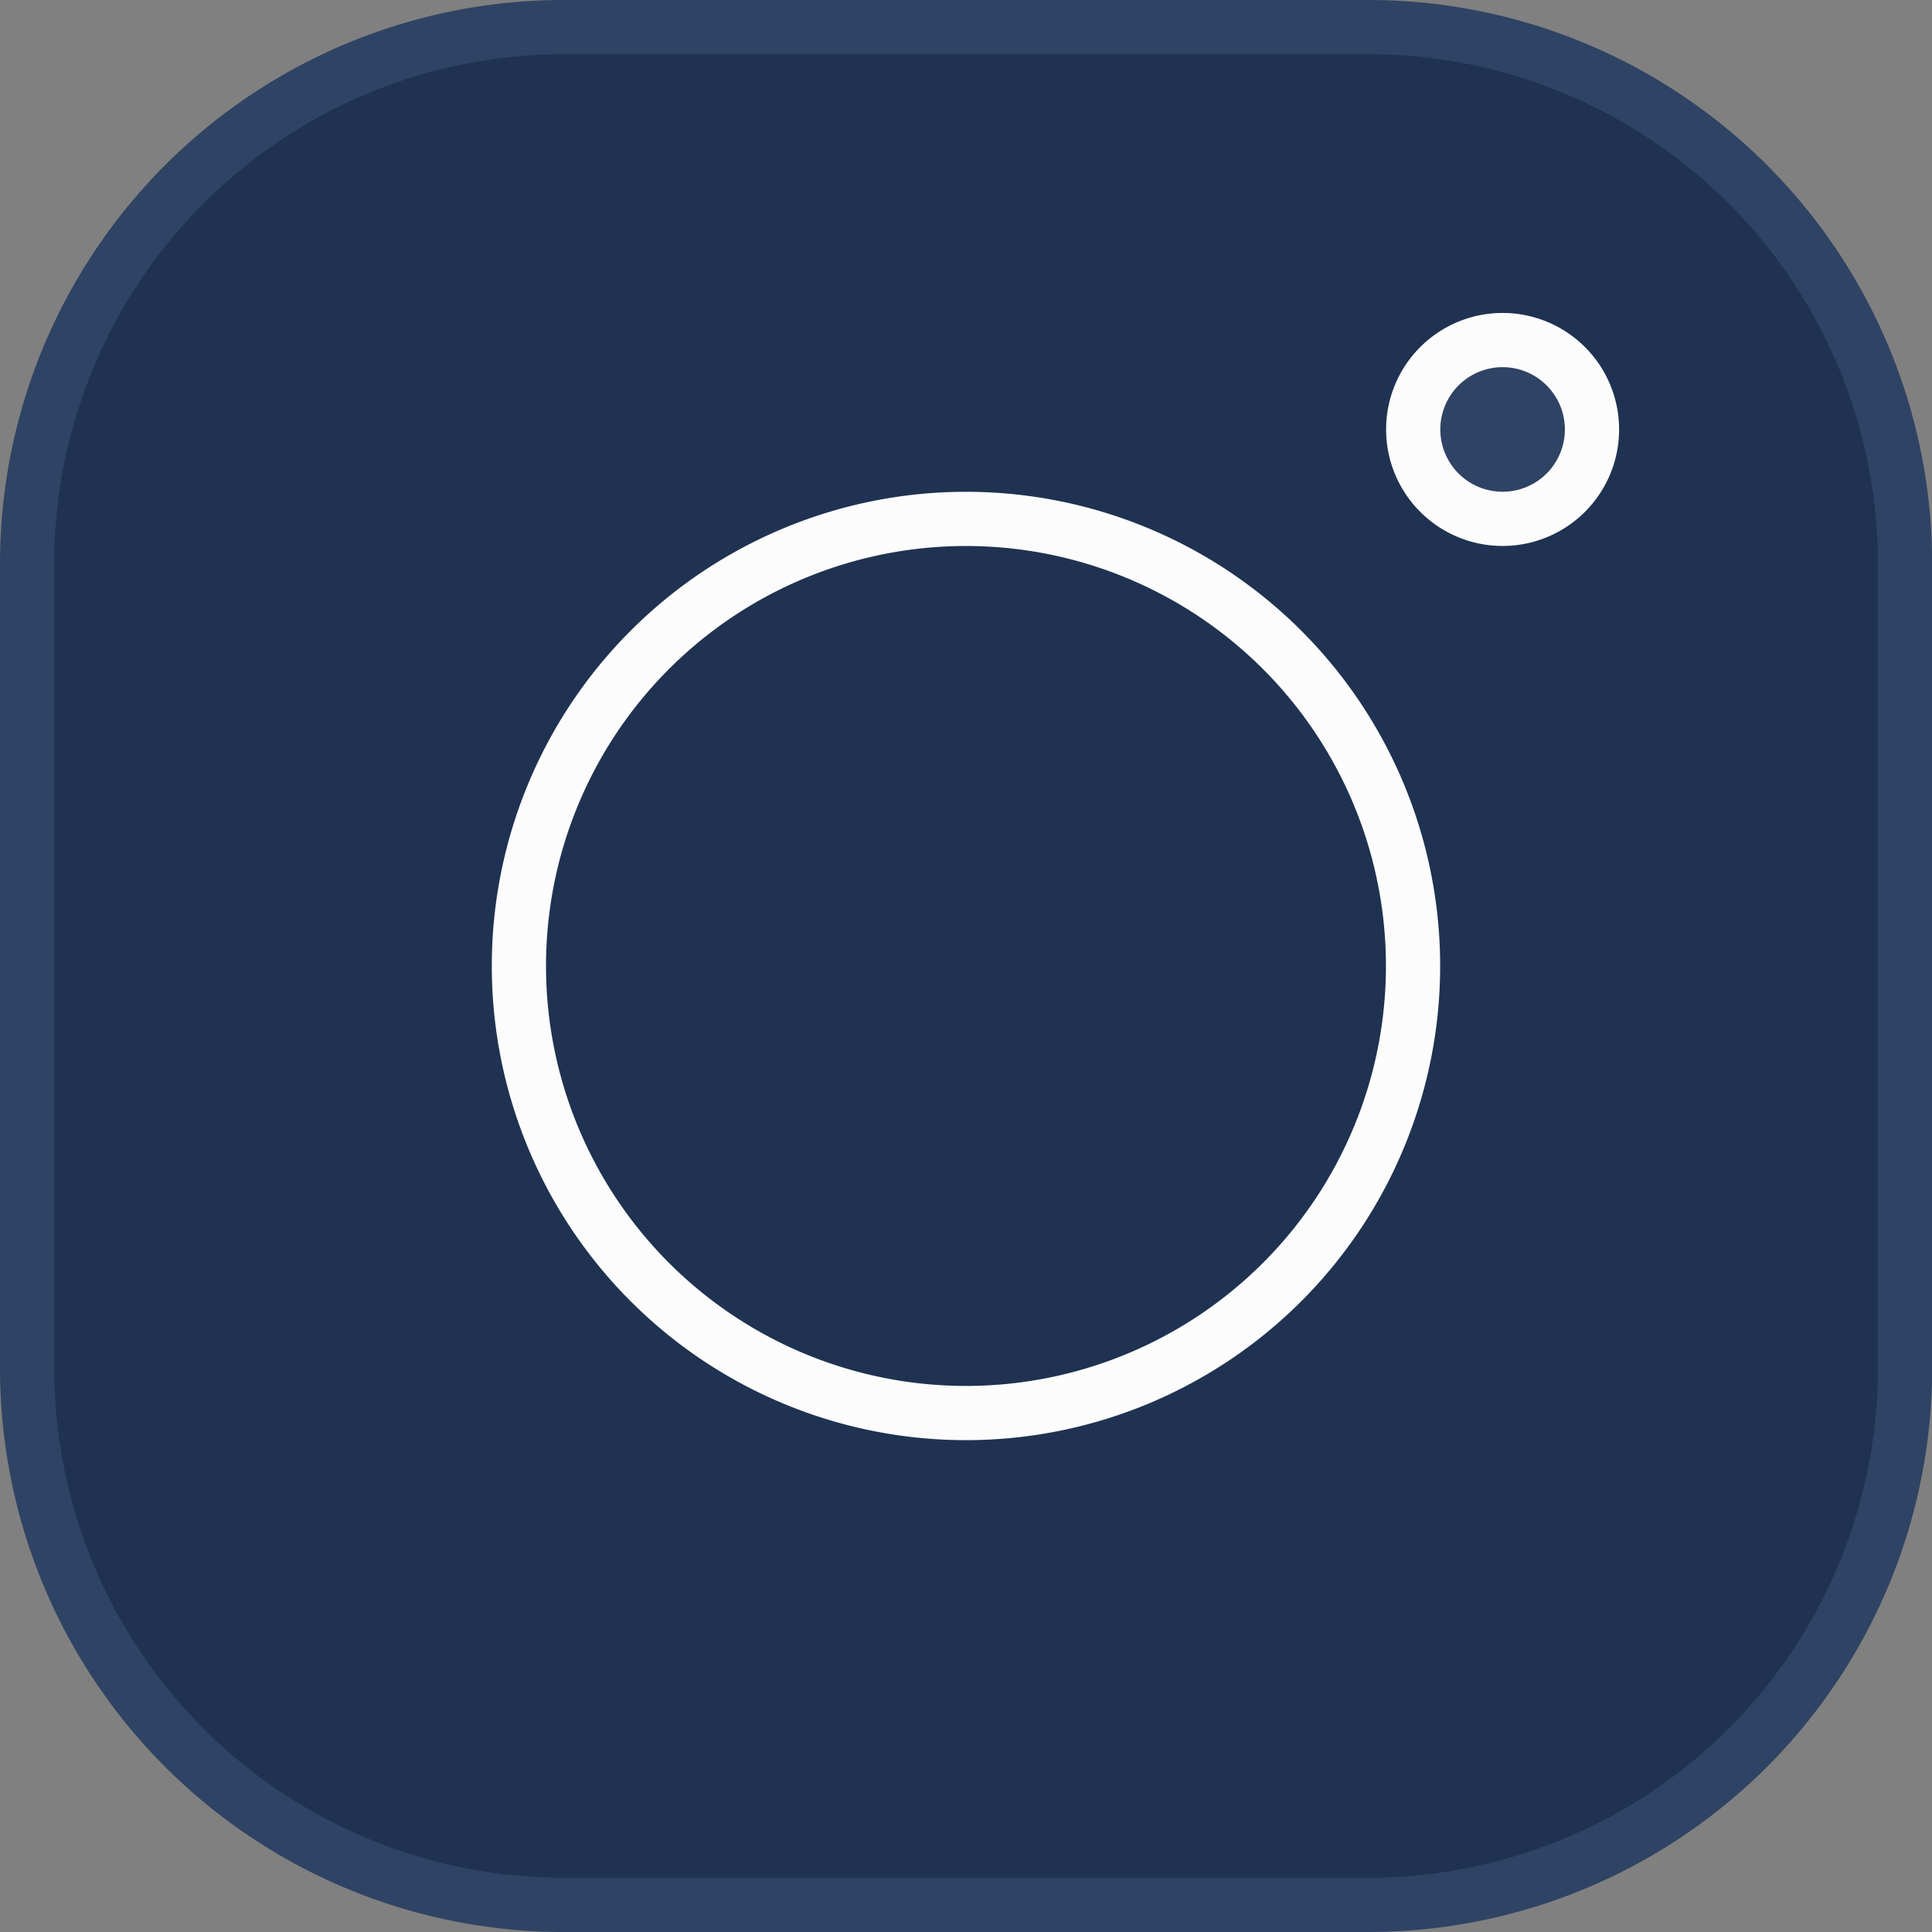 <svg xmlns="http://www.w3.org/2000/svg" width="35.639" height="35.639" viewBox="0 0 35.639 35.639">
  <rect x="0" y="0" width="35.639" height="35.639" fill="#808080" stroke="none"/>
  <g id="icons8-instagram" transform="translate(0.5 0.5)">
    <path id="Path_29" data-name="Path 29" d="M13.9,38.639H28.742a9.9,9.9,0,0,0,9.9-9.9V13.9a9.9,9.9,0,0,0-9.9-9.9H13.9A9.9,9.9,0,0,0,4,13.9V28.742A9.9,9.9,0,0,0,13.9,38.639Z" transform="translate(-4 -4)" fill="#1f3251" stroke="#2f4364" stroke-miterlimit="10" stroke-width="1"/>
    <path id="Path_30" data-name="Path 30" d="M23.247,15a8.247,8.247,0,1,0,8.247,8.247A8.247,8.247,0,0,0,23.247,15Z" transform="translate(-5.928 -5.928)" fill="none" stroke="#fcfcfc" stroke-miterlimit="10" stroke-width="1"/>
    <path id="Path_31" data-name="Path 31" d="M36.649,11A1.649,1.649,0,1,0,38.3,12.649,1.649,1.649,0,0,0,36.649,11Z" transform="translate(-9.433 -5.227)" fill="#2f4364" stroke="#fcfcfc" stroke-width="1"/>
  </g>
</svg>
